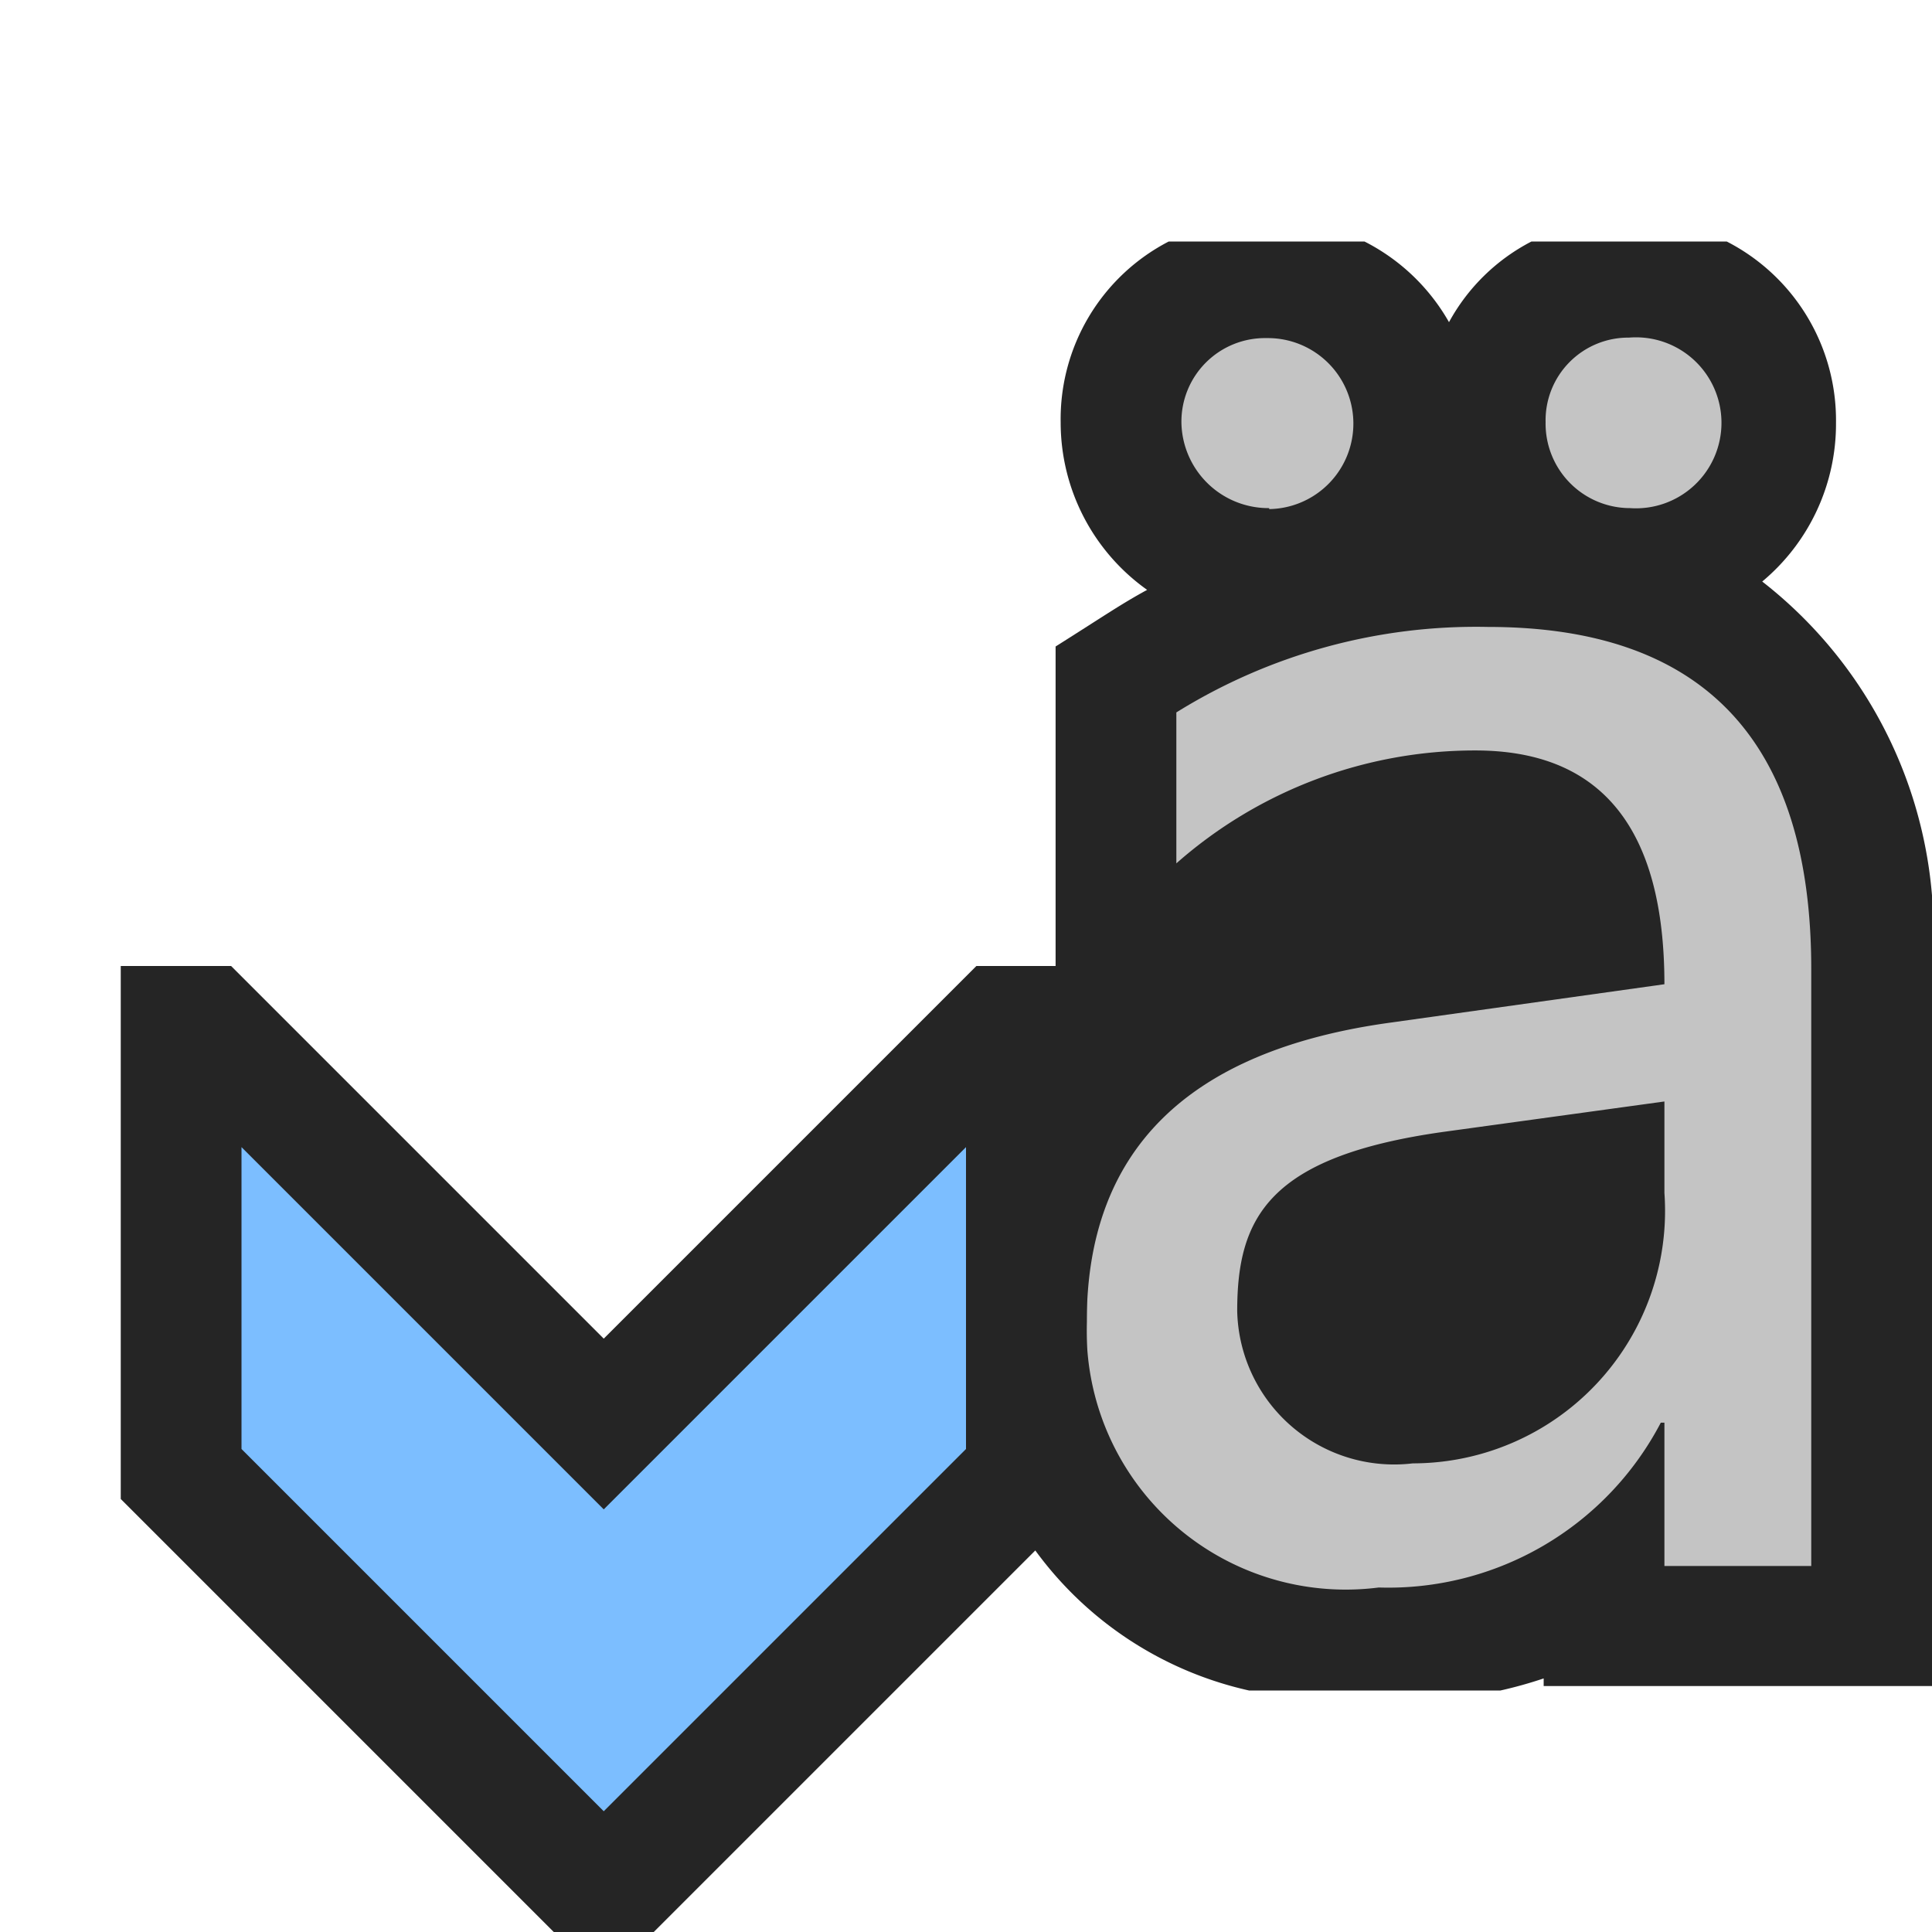 <svg xmlns="http://www.w3.org/2000/svg" width="16" height="16">
  <path d="M14.594,4.816A1.7,1.7,0,0,0,15.205,3.5,1.664,1.664,0,0,0,14.3,2H12.683A1.631,1.631,0,0,0,12,2.668,1.677,1.677,0,0,0,11.3,2H9.679a1.656,1.656,0,0,0-.895,1.5A1.7,1.7,0,0,0,9.5,4.885c-.223.122-.344.208-.758.469V8.743A3.388,3.388,0,0,0,8,10.947,3,3,0,0,0,10.344,14h2.082a3.568,3.568,0,0,0,.358-.1v.063H16V8.025A3.681,3.681,0,0,0,14.594,4.816Z" fill="#252525"/>
  <path d="M10.511,4.208A.721.721,0,0,1,9.784,3.5a.692.692,0,0,1,.705-.7.708.708,0,1,1,.022,1.416Zm1.812.984A4.7,4.7,0,0,0,9.742,5.9V7.15a3.737,3.737,0,0,1,2.477-.935q1.565,0,1.565,1.936l-2.277.319Q9,8.818,9,10.947a2.146,2.146,0,0,0,2.418,2.2,2.546,2.546,0,0,0,2.336-1.365h.03v1.187H15V8.025Q15,5.192,12.323,5.192Zm1.461,4.687a2.091,2.091,0,0,1-2.084,2.24,1.3,1.3,0,0,1-1.454-1.261c0-.773.258-1.28,1.706-1.484l1.832-.252ZM13.5,4.208a.7.7,0,0,1-.7-.712.685.685,0,0,1,.691-.7A.708.708,0,1,1,13.5,4.208Z" fill="#c4c4c4"/>
  <path fill="#252525" d="M5 11.086 1.914 8 1 8 1 12.414 4.586 16 5.414 16 9 12.414 9 8 8.086 8 5 11.086z"/>
  <path fill="#7cbeff" d="M5 15 8 12 8 9.5 5 12.5 2 9.5 2 12 5 15z"/>
</svg>
